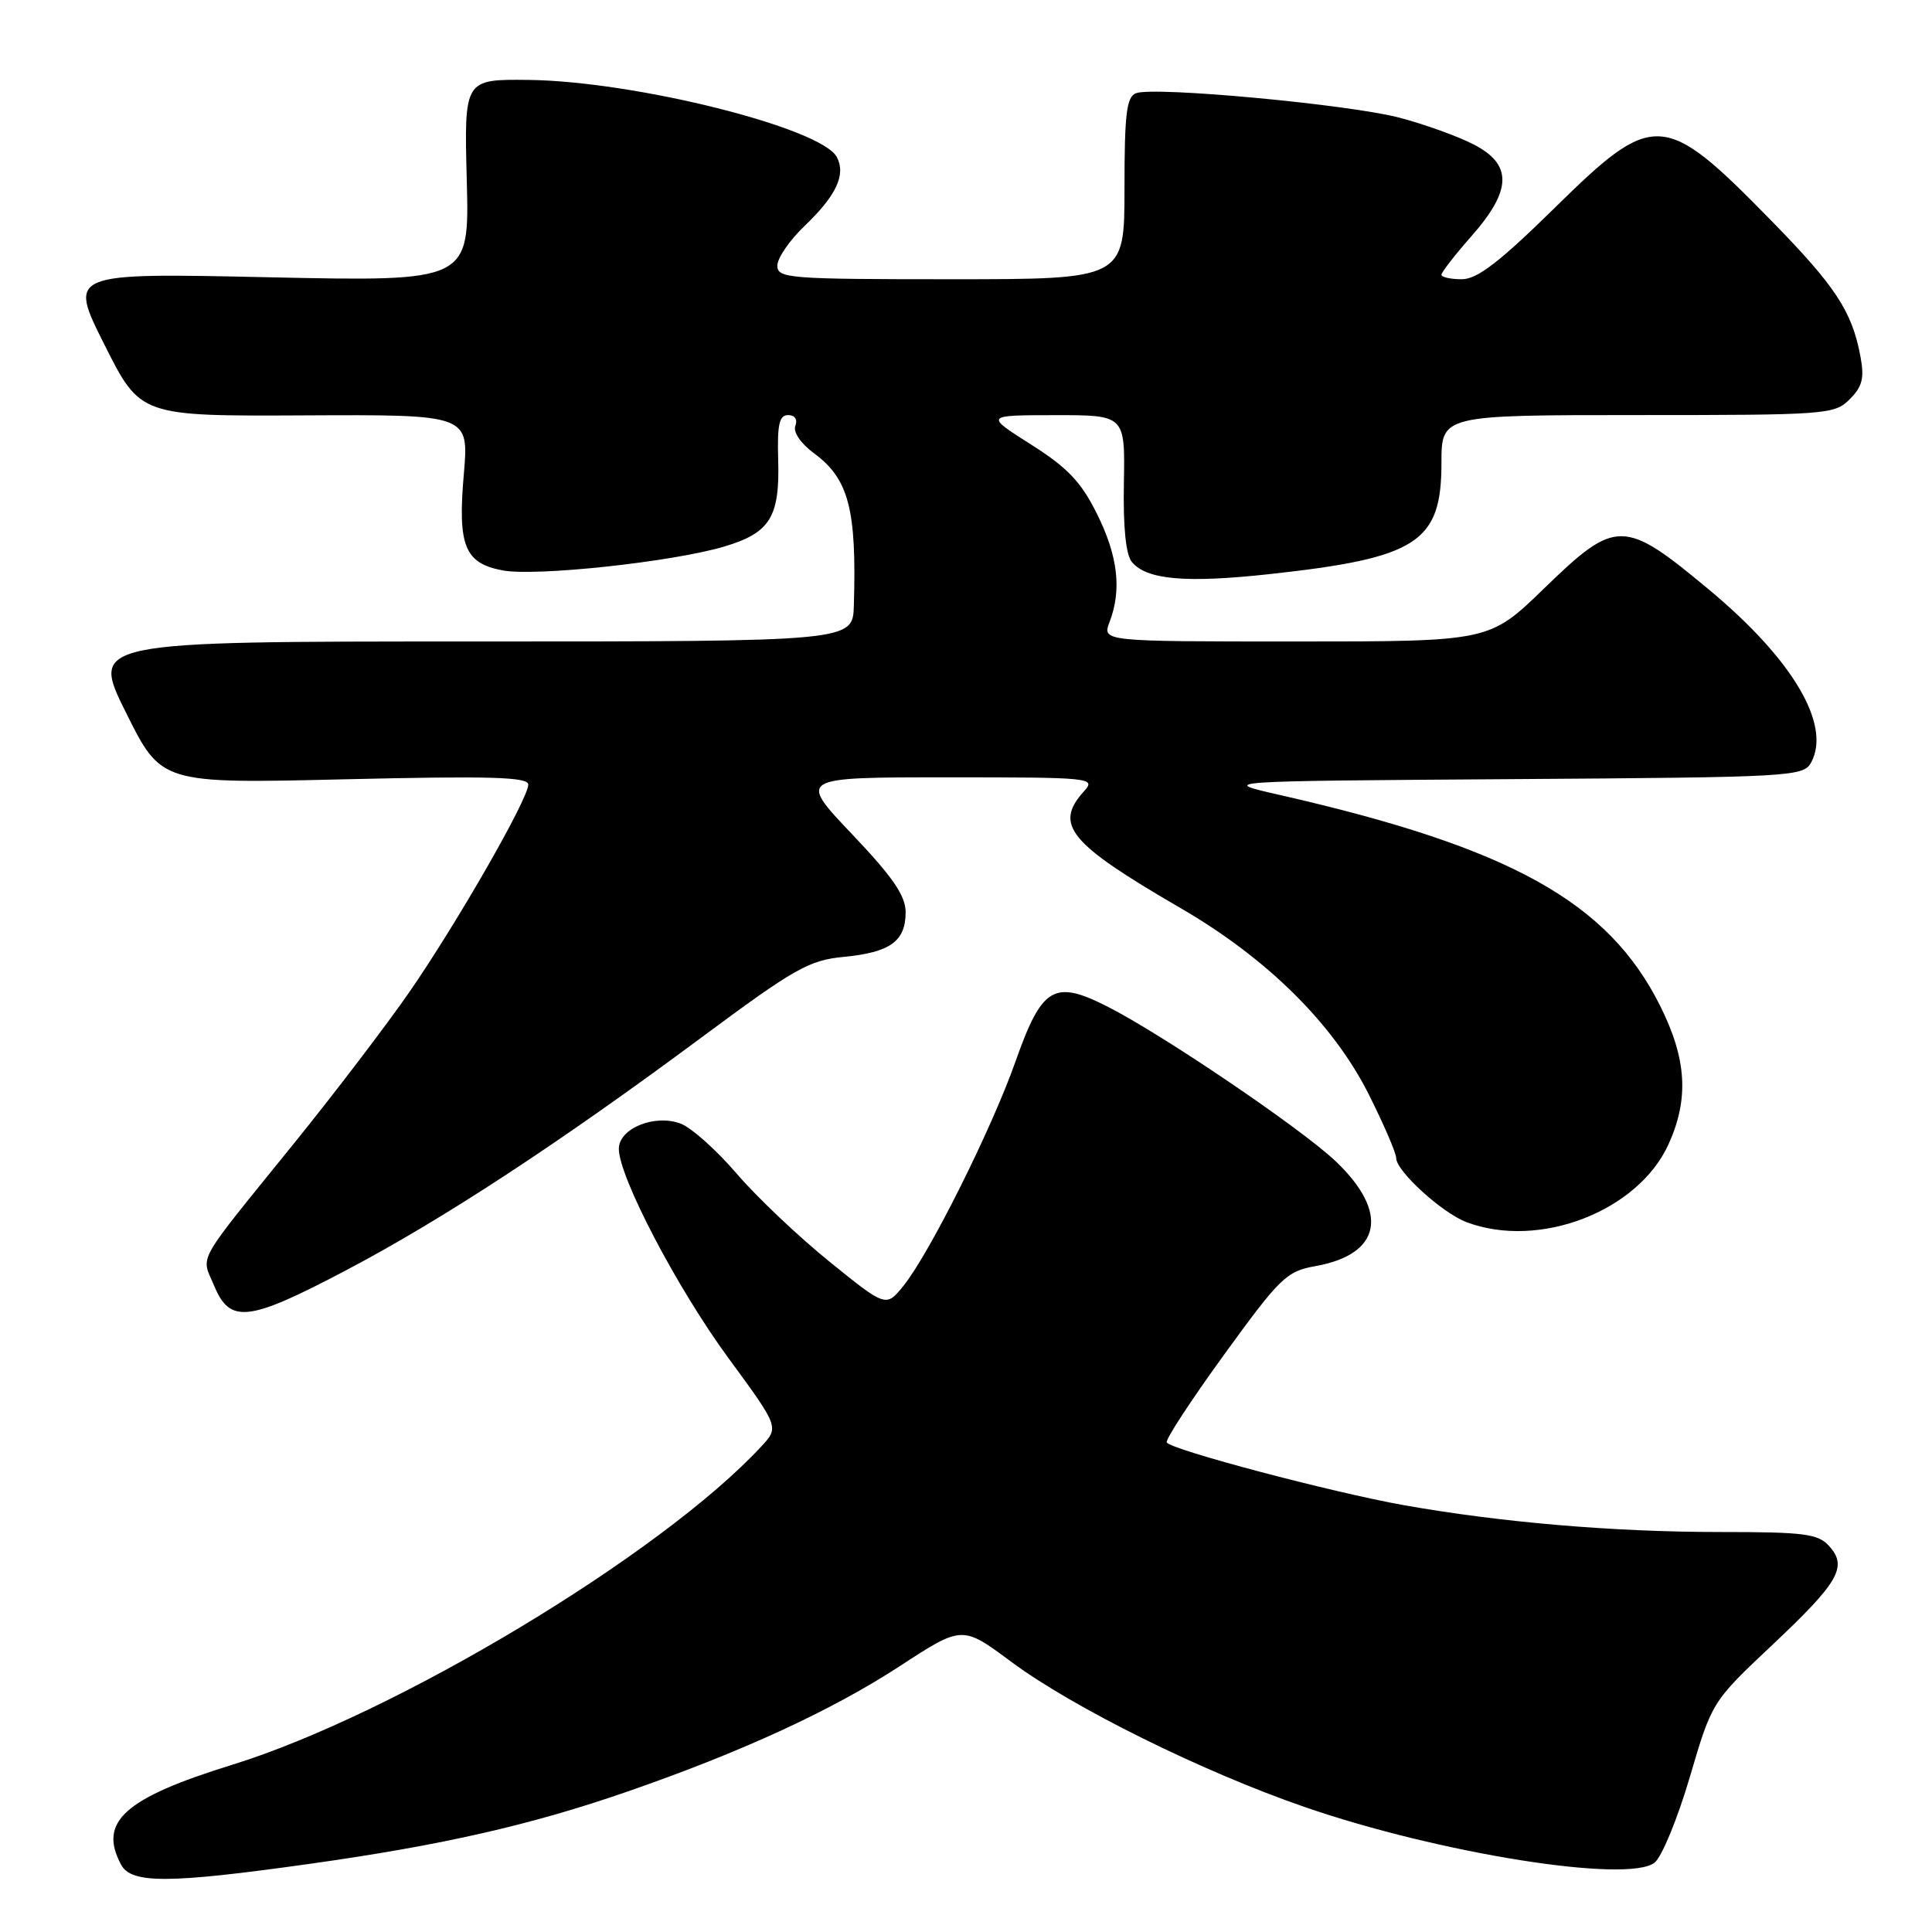 <?xml version="1.0" encoding="UTF-8" standalone="no"?>
<!DOCTYPE svg PUBLIC "-//W3C//DTD SVG 1.1//EN" "http://www.w3.org/Graphics/SVG/1.1/DTD/svg11.dtd" >
<svg xmlns="http://www.w3.org/2000/svg" xmlns:xlink="http://www.w3.org/1999/xlink" version="1.1" viewBox="0 0 256 256">
 <g >
 <path fill="currentColor"
d=" M 41.03 246.97 C 58.61 244.50 70.38 241.82 83.17 237.38 C 98.31 232.13 110.18 226.66 119.20 220.79 C 127.50 215.37 127.50 215.37 134.00 220.20 C 142.17 226.27 159.37 234.78 172.85 239.43 C 190.75 245.61 215.64 249.57 219.23 246.82 C 220.18 246.10 222.28 241.00 223.90 235.50 C 226.84 225.50 226.84 225.50 234.80 218.00 C 243.68 209.64 244.85 207.60 242.37 204.86 C 240.90 203.23 239.09 203.00 227.95 203.00 C 213.82 203.00 198.89 201.73 186.00 199.44 C 176.48 197.74 155.18 192.11 154.60 191.13 C 154.39 190.78 157.81 185.55 162.20 179.50 C 169.62 169.27 170.47 168.45 174.29 167.77 C 183.05 166.21 184.12 160.66 176.98 153.87 C 172.45 149.56 153.97 137.03 146.73 133.37 C 139.66 129.78 138.06 130.74 134.56 140.65 C 131.41 149.59 123.16 166.10 119.72 170.37 C 117.40 173.23 117.40 173.23 109.95 167.21 C 105.85 163.90 100.31 158.65 97.63 155.53 C 94.96 152.41 91.61 149.42 90.20 148.89 C 86.76 147.58 82.00 149.52 82.00 152.22 C 82.00 155.94 89.72 170.68 96.49 179.91 C 103.24 189.11 103.24 189.11 100.87 191.67 C 87.63 205.95 52.38 227.16 30.74 233.85 C 16.47 238.27 13.00 241.39 16.04 247.07 C 17.40 249.62 22.30 249.60 41.03 246.97 Z  M 45.78 168.36 C 58.56 161.64 73.96 151.56 92.83 137.56 C 105.30 128.30 107.18 127.24 111.80 126.79 C 117.95 126.20 120.00 124.73 120.00 120.88 C 120.00 118.69 118.32 116.23 112.87 110.50 C 105.75 103.00 105.75 103.00 125.53 103.00 C 144.63 103.00 145.25 103.06 143.65 104.83 C 139.62 109.29 141.63 111.73 156.42 120.32 C 167.95 127.01 176.72 135.71 181.42 145.11 C 183.39 149.05 185.00 152.79 185.00 153.44 C 185.00 155.17 191.08 160.72 194.32 161.94 C 203.94 165.57 217.05 160.51 221.09 151.62 C 223.82 145.59 223.50 140.33 219.98 133.28 C 213.09 119.48 200.09 112.28 169.50 105.32 C 161.50 103.50 161.50 103.50 200.22 103.24 C 237.57 102.99 238.98 102.91 240.00 101.01 C 242.66 96.03 237.56 87.39 226.51 78.18 C 215.14 68.71 214.16 68.70 204.57 78.00 C 197.35 85.00 197.35 85.00 171.70 85.00 C 146.05 85.00 146.05 85.00 147.02 82.43 C 148.66 78.15 148.13 73.66 145.35 68.08 C 143.25 63.85 141.45 61.96 136.60 58.89 C 130.50 55.02 130.50 55.02 139.79 55.01 C 149.08 55.00 149.08 55.00 148.92 64.00 C 148.81 69.85 149.18 73.51 149.98 74.47 C 151.93 76.82 157.11 77.28 168.15 76.08 C 187.81 73.94 191.00 71.89 191.00 61.35 C 191.00 55.00 191.00 55.00 217.00 55.00 C 242.05 55.00 243.08 54.92 245.09 52.91 C 246.78 51.22 247.06 50.11 246.51 47.19 C 245.39 41.24 243.21 37.92 234.65 29.18 C 220.46 14.69 219.17 14.61 206.05 27.50 C 198.67 34.75 195.74 37.00 193.69 37.00 C 192.21 37.00 191.00 36.73 191.00 36.40 C 191.00 36.08 192.80 33.76 195.00 31.26 C 200.37 25.17 200.42 21.77 195.21 19.11 C 193.12 18.04 188.73 16.46 185.46 15.60 C 178.81 13.84 152.92 11.43 150.53 12.35 C 149.27 12.83 149.00 15.08 149.00 24.97 C 149.00 37.00 149.00 37.00 126.00 37.00 C 104.50 37.00 103.00 36.88 103.00 35.20 C 103.00 34.20 104.62 31.84 106.60 29.95 C 110.81 25.92 112.11 23.16 110.89 20.82 C 108.85 16.94 84.08 10.74 70.00 10.59 C 61.50 10.50 61.50 10.50 61.85 23.91 C 62.20 37.31 62.20 37.31 35.63 36.74 C 9.06 36.16 9.06 36.16 13.83 45.65 C 18.59 55.15 18.59 55.15 40.37 55.04 C 62.14 54.93 62.14 54.93 61.46 62.81 C 60.63 72.31 61.56 74.64 66.60 75.58 C 70.99 76.41 89.09 74.46 95.93 72.43 C 102.06 70.61 103.35 68.53 103.11 60.80 C 102.98 56.24 103.26 55.00 104.44 55.00 C 105.32 55.00 105.71 55.58 105.39 56.42 C 105.07 57.25 106.09 58.75 107.86 60.06 C 112.47 63.46 113.52 67.48 113.14 80.25 C 113.00 85.00 113.00 85.00 62.51 85.00 C 12.01 85.00 12.01 85.00 16.69 94.42 C 21.37 103.84 21.37 103.84 45.69 103.26 C 64.95 102.81 70.00 102.95 70.00 103.96 C 70.00 105.86 60.51 122.40 54.21 131.50 C 51.16 135.90 44.35 144.83 39.08 151.35 C 25.64 167.97 26.64 166.19 28.39 170.40 C 30.49 175.42 32.90 175.14 45.78 168.36 Z "/>
</g>
</svg>